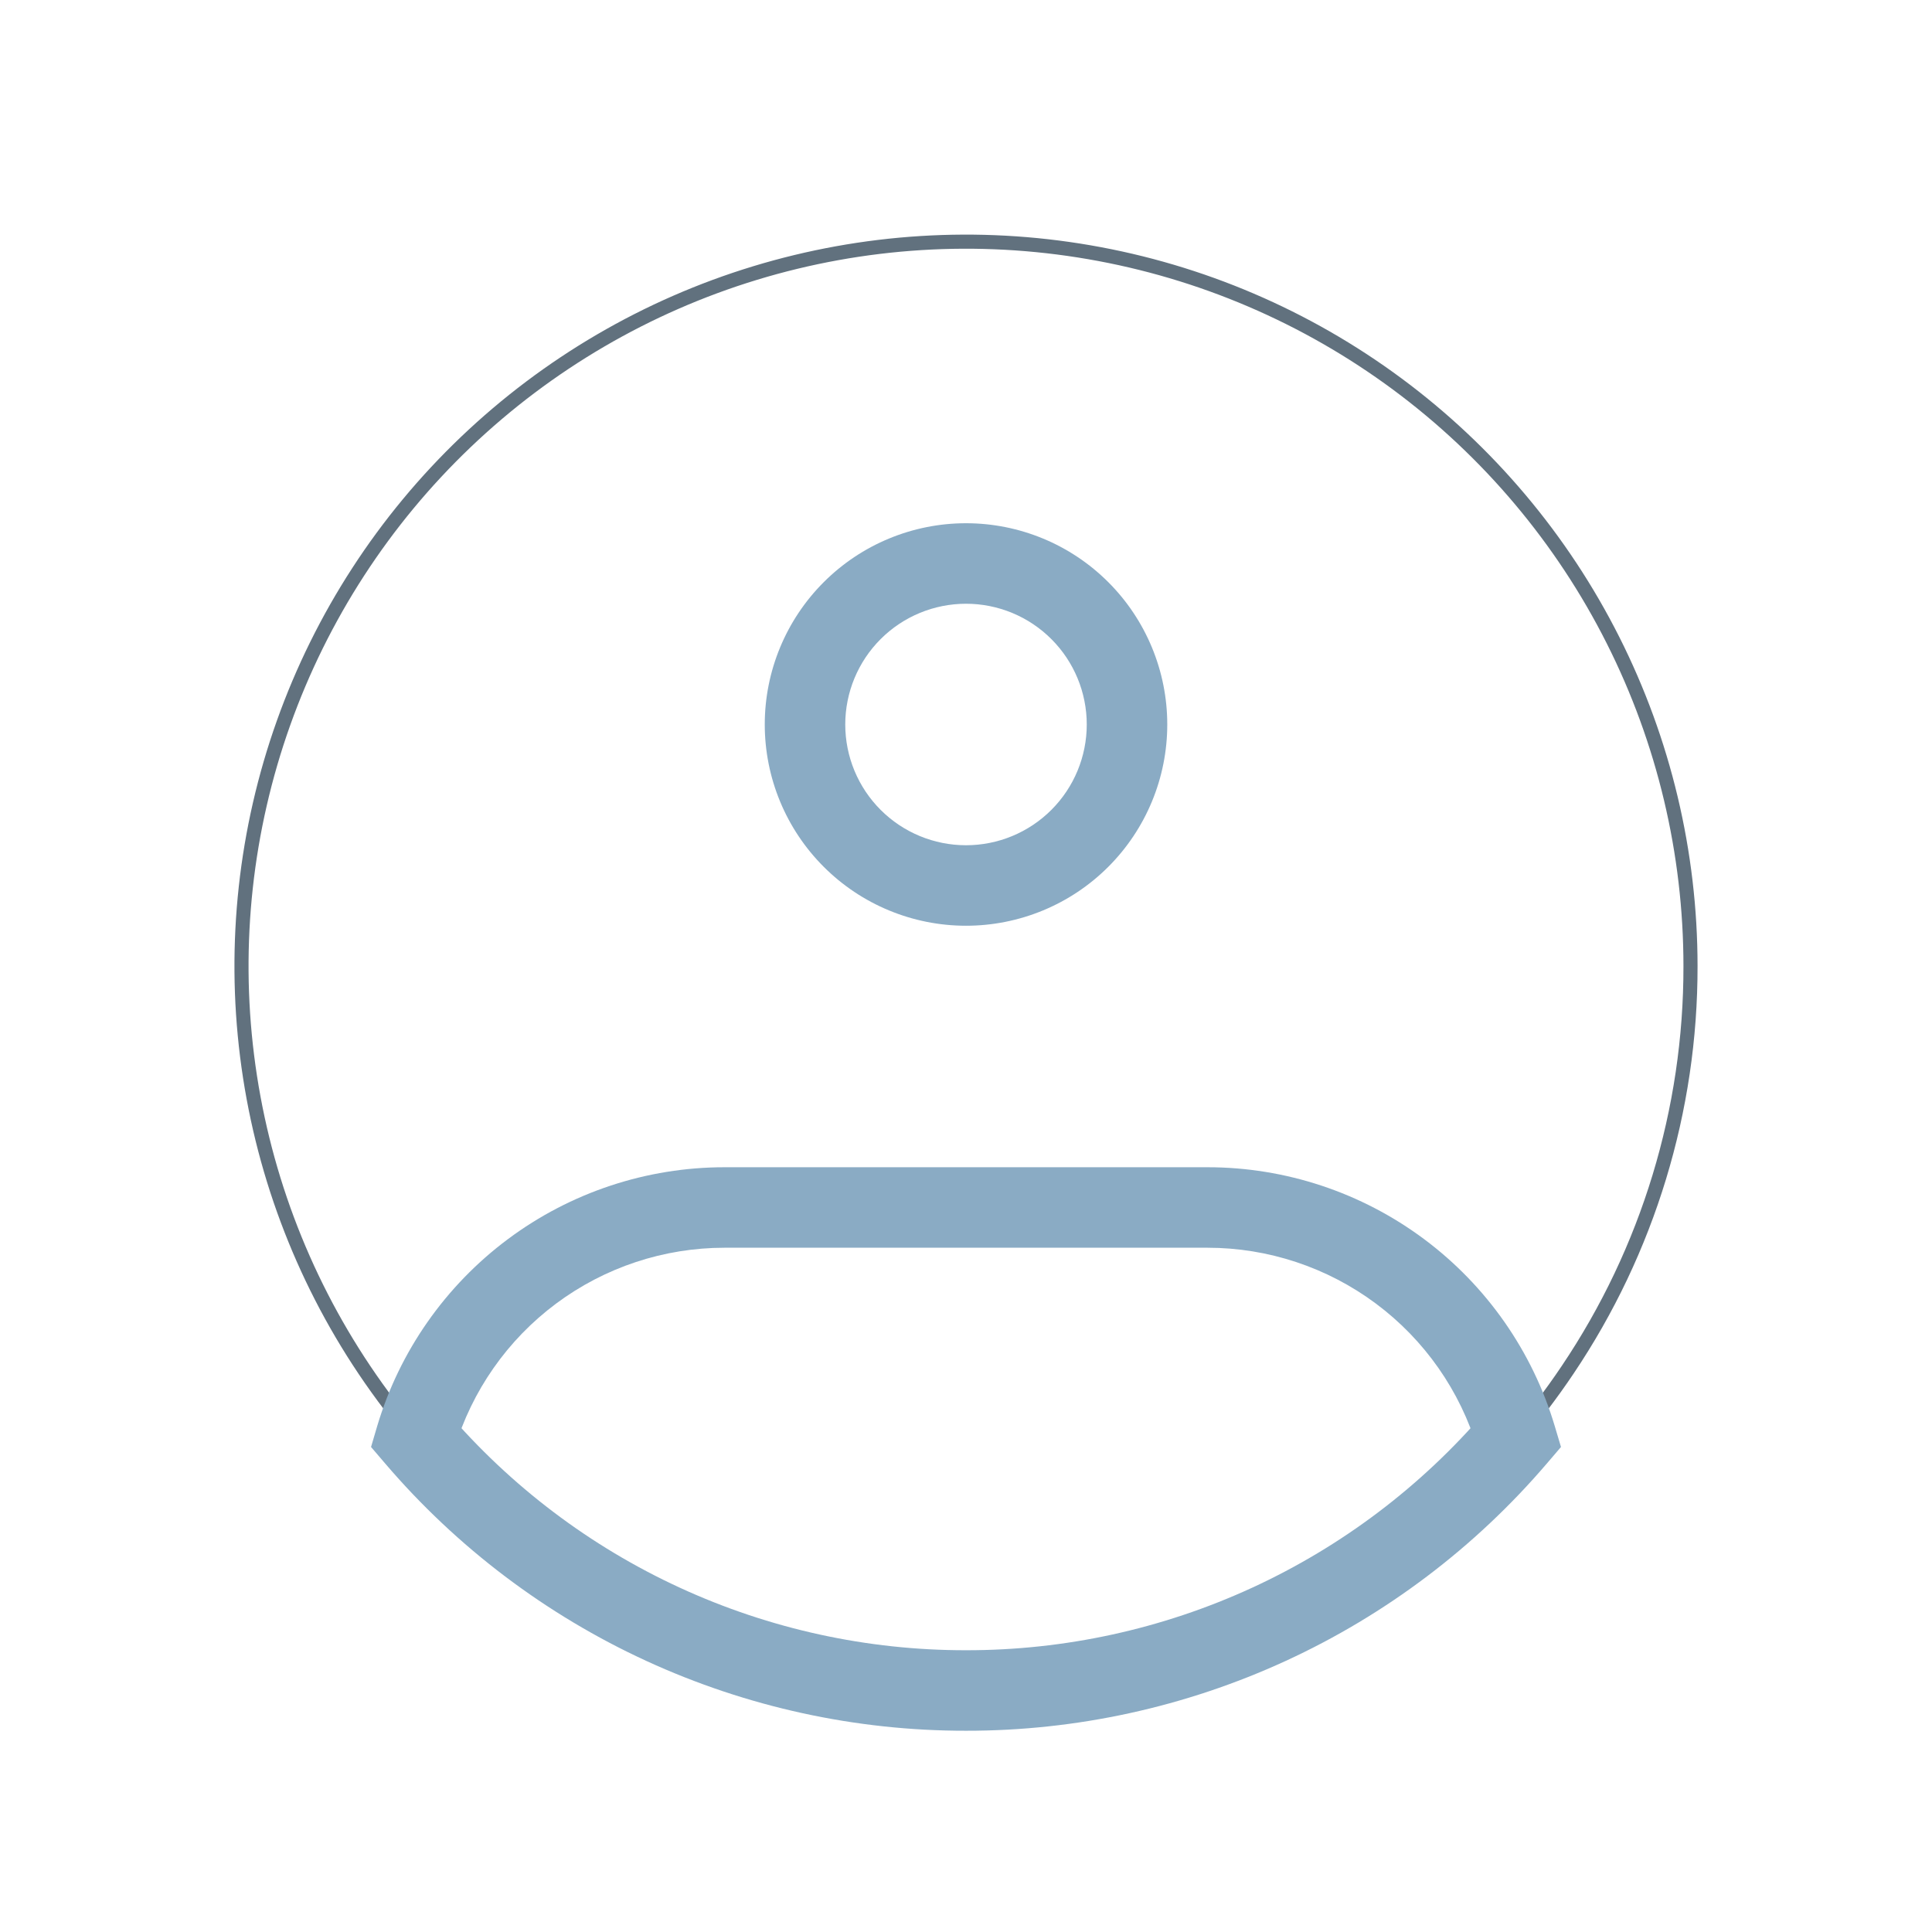 <svg width="137" height="137" viewBox="0 0 137 137" fill="none" xmlns="http://www.w3.org/2000/svg">
<path d="M119.875 68.5C119.892 78.699 116.858 88.671 111.164 97.133C106.468 104.137 100.119 109.876 92.678 113.842C85.236 117.809 76.932 119.881 68.5 119.875C60.068 119.881 51.764 117.809 44.322 113.842C36.881 109.876 30.532 104.137 25.836 97.133C21.365 90.468 18.517 82.848 17.522 74.884C16.526 66.92 17.41 58.834 20.103 51.274C22.796 43.713 27.223 36.889 33.029 31.347C38.835 25.806 45.858 21.702 53.536 19.364C61.213 17.027 69.332 16.52 77.241 17.886C85.15 19.251 92.628 22.451 99.078 27.227C105.527 32.004 110.768 38.226 114.379 45.393C117.991 52.56 119.873 60.474 119.875 68.5Z" stroke="#61717E"/>
<path d="M77.063 51.374C77.063 53.645 76.161 55.823 74.555 57.429C72.95 59.035 70.772 59.937 68.501 59.937V65.645C70.375 65.645 72.231 65.276 73.962 64.559C75.694 63.842 77.267 62.791 78.592 61.465C79.917 60.14 80.968 58.567 81.685 56.836C82.403 55.104 82.772 53.248 82.772 51.374H77.063ZM68.501 59.937C66.23 59.937 64.052 59.035 62.446 57.429C60.84 55.823 59.938 53.645 59.938 51.374H54.23C54.23 53.248 54.599 55.104 55.316 56.836C56.033 58.567 57.085 60.14 58.41 61.465C61.086 64.142 64.716 65.645 68.501 65.645V59.937ZM59.938 51.374C59.938 49.103 60.84 46.925 62.446 45.32C64.052 43.714 66.23 42.812 68.501 42.812V37.103C64.716 37.103 61.086 38.607 58.41 41.283C55.733 43.96 54.23 47.59 54.23 51.374H59.938ZM68.501 42.812C70.772 42.812 72.95 43.714 74.555 45.32C76.161 46.925 77.063 49.103 77.063 51.374H82.772C82.772 47.59 81.268 43.96 78.592 41.283C75.916 38.607 72.286 37.103 68.501 37.103V42.812ZM29.49 101.927L26.75 101.117L26.311 102.607L27.321 103.788L29.49 101.927ZM107.512 101.927L109.681 103.788L110.691 102.607L110.246 101.117L107.512 101.927ZM51.376 88.478H85.626V82.77H51.376V88.478ZM51.376 82.77C45.844 82.771 40.46 84.557 36.025 87.862C31.589 91.168 28.333 95.816 26.75 101.117L32.224 102.744C33.457 98.622 35.986 95.007 39.436 92.437C42.886 89.867 47.074 88.479 51.376 88.478V82.77ZM68.501 117.02C61.498 117.028 54.577 115.516 48.216 112.589C41.854 109.662 36.204 105.389 31.654 100.066L27.321 103.788C32.407 109.735 38.723 114.508 45.832 117.778C52.942 121.047 60.676 122.737 68.501 122.729V117.02ZM85.626 88.478C89.929 88.479 94.117 89.868 97.567 92.439C101.017 95.01 103.546 98.626 104.777 102.749L110.246 101.117C108.663 95.816 105.413 91.168 100.977 87.862C96.541 84.557 91.158 82.771 85.626 82.77V88.478ZM105.348 100.066C100.798 105.389 95.147 109.662 88.786 112.589C82.424 115.516 75.503 117.028 68.501 117.02V122.729C76.326 122.737 84.06 121.047 91.169 117.778C98.279 114.508 104.594 109.735 109.681 103.788L105.348 100.066Z" fill="#8AABC4"/>
</svg>
